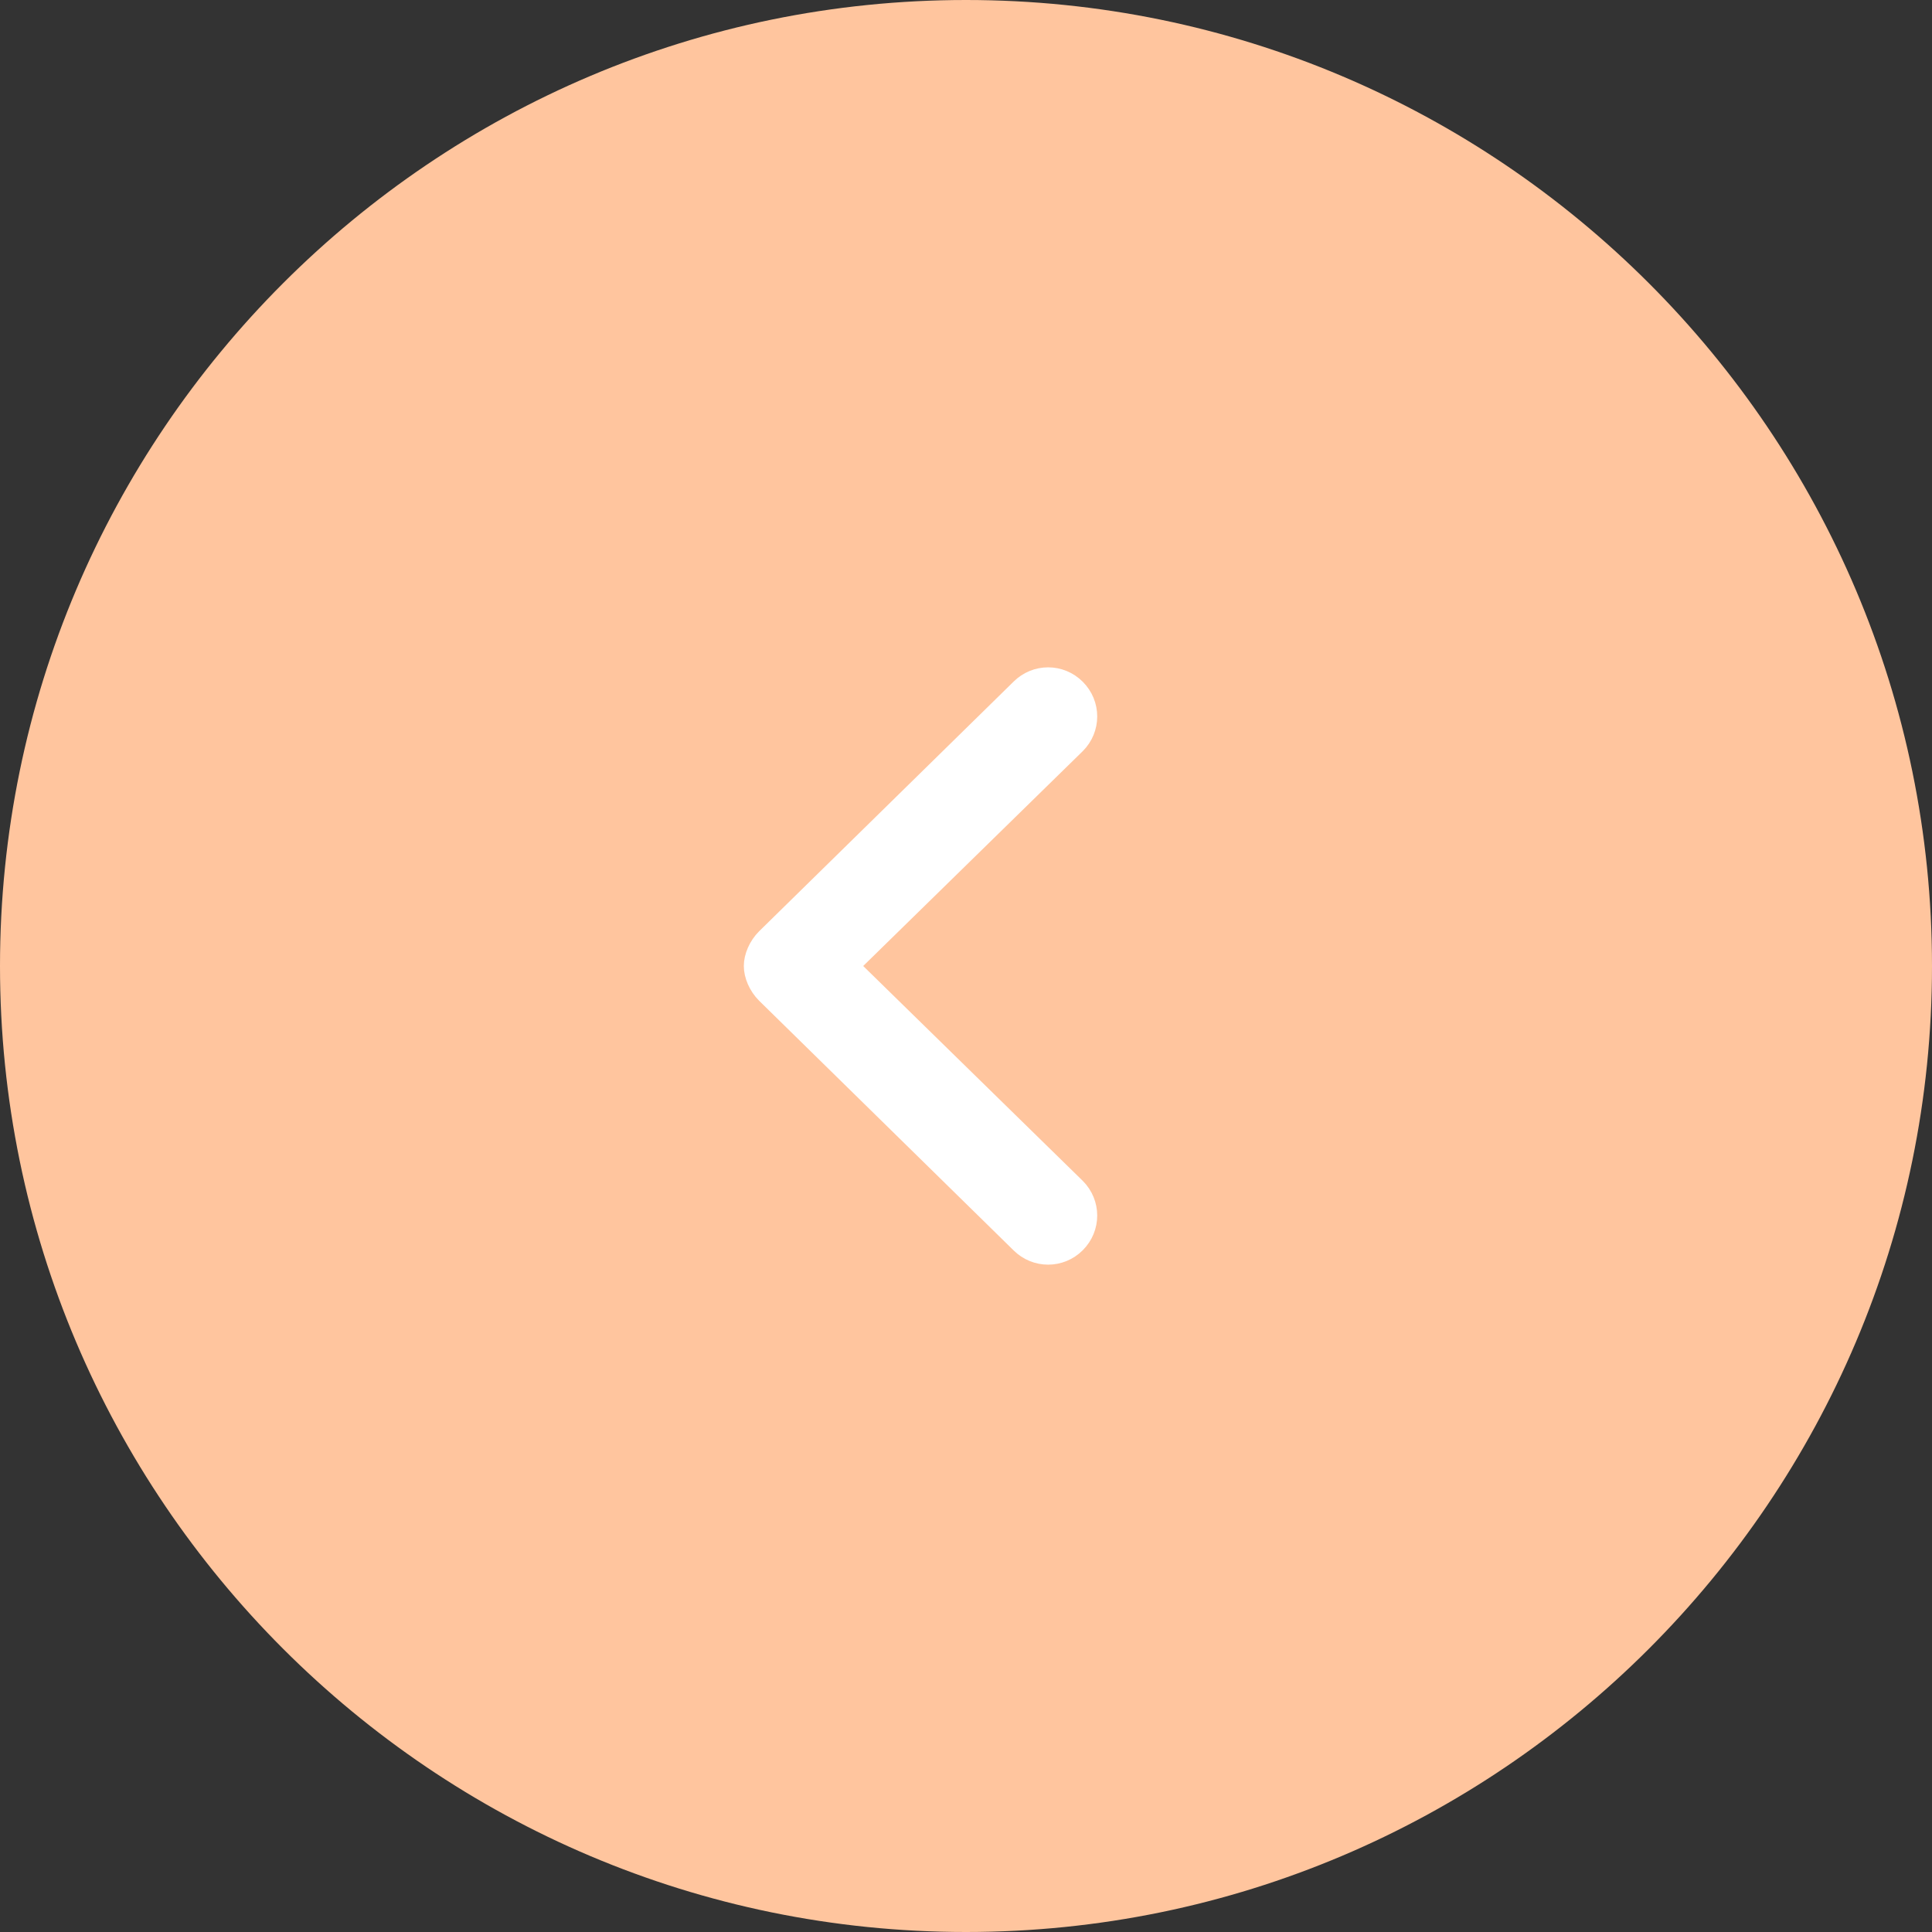 <?xml version="1.0" encoding="utf-8"?>
<!-- Generator: Adobe Illustrator 26.0.1, SVG Export Plug-In . SVG Version: 6.00 Build 0)  -->
<svg version="1.1" id="Слой_1" xmlns="http://www.w3.org/2000/svg" xmlns:xlink="http://www.w3.org/1999/xlink" x="0px" y="0px"
	 viewBox="0 0 120 120" style="enable-background:new 0 0 120 120;" xml:space="preserve">
<rect x="0" y="0" width="120" height="120" fill="#333333" stroke="none"/>
<style type="text/css">
	.st0{fill-rule:evenodd;clip-rule:evenodd;fill:#FFC59E;}
	.st1{fill:#FFFFFF;stroke:#FFFFFF;}
</style>
<g>
	<path class="st0" d="M60,120C26.9,120,0,93.1,0,60S26.9,0,60,0s60,26.9,60,60S93.1,120,60,120z"/>
</g>
<path class="st1" d="M46.7,60c0-0.6,0.3-1.3,0.8-1.8l15.8-15.5c1-1,2.6-1,3.6,0c1,1,1,2.6,0,3.6L52.9,60l14,13.7c1,1,1,2.6,0,3.6
	c-1,1-2.6,1-3.6,0L47.5,61.8C47,61.3,46.7,60.6,46.7,60z"/>
</svg>

